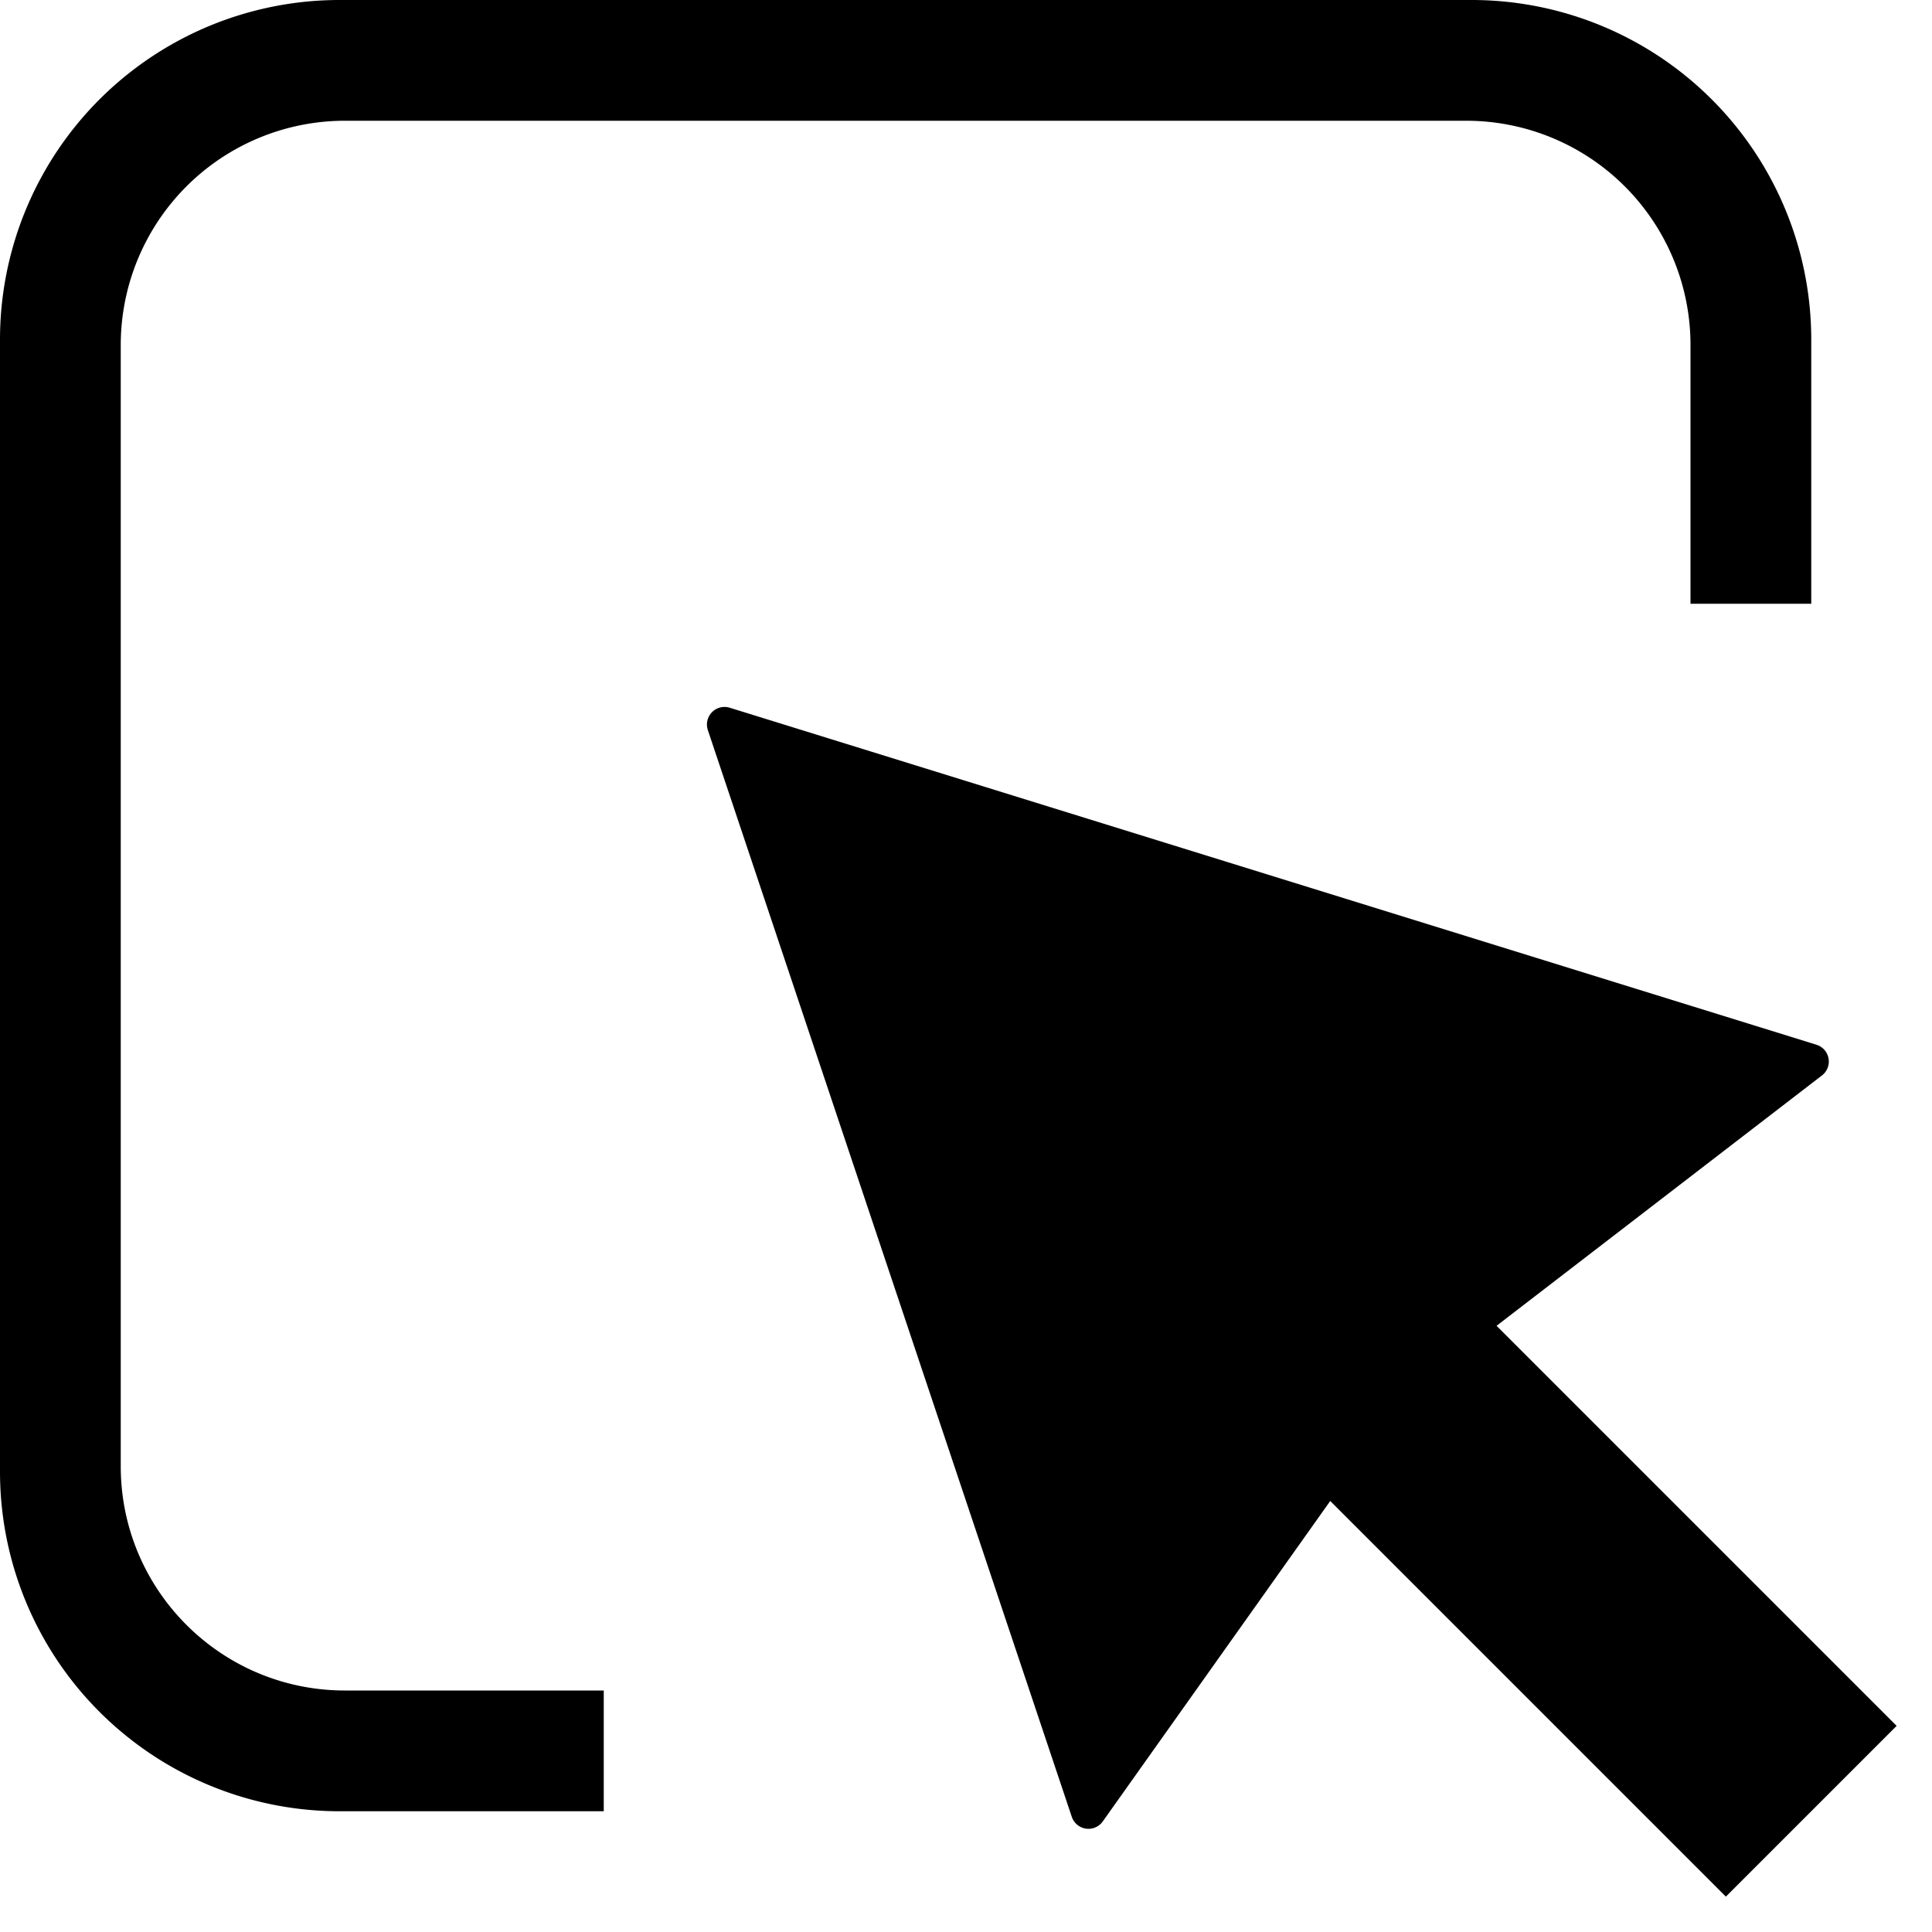 <!--
  - Copyright (c) 2025 Huawei Technologies Co.,Ltd.
  -
  - openInula is licensed under Mulan PSL v2.
  - You can use this software according to the terms and conditions of the Mulan PSL v2.
  - You may obtain a copy of Mulan PSL v2 at:
  -
  -          http://license.coscl.org.cn/MulanPSL2
  -
  - THIS SOFTWARE IS PROVIDED ON AN "AS IS" BASIS, WITHOUT WARRANTIES OF ANY KIND,
  - EITHER EXPRESS OR IMPLIED, INCLUDING BUT NOT LIMITED TO NON-INFRINGEMENT,
  - MERCHANTABILITY OR FIT FOR A PARTICULAR PURPOSE.
  - See the Mulan PSL v2 for more details.
  -->

<svg width="16px" height="16px" viewBox="0 0 16 16" xmlns="http://www.w3.org/2000/svg">
    <g fill="none" fill-rule="evenodd">
        <g stroke="currentColor">
            <path stroke-width=".291" fill="currentColor" fill-rule="nonzero" stroke-linecap="round"
                  stroke-linejoin="round" d="M6 6l3.014 9 2.508-3.533L15 8.791z"/>
            <path stroke-width="2" d="M10.417 10.417l2.87 2.87L15 15"/>
        </g>
        <path d="M12.188 0A2.812 2.812 0 0 1 15 2.813V5h-1V2.857A1.857 1.857 0 0 0 12.143 1H2.857A1.857 1.857 0 0 0 1 2.857v9.286C1 13.169 1.831 14 2.857 14H5v1H2.812A2.812 2.812 0 0 1 0 12.187V2.813A2.812 2.812 0 0 1 2.813 0h9.374z"
              fill="currentColor" fill-rule="nonzero"
        />
    </g>
</svg>
